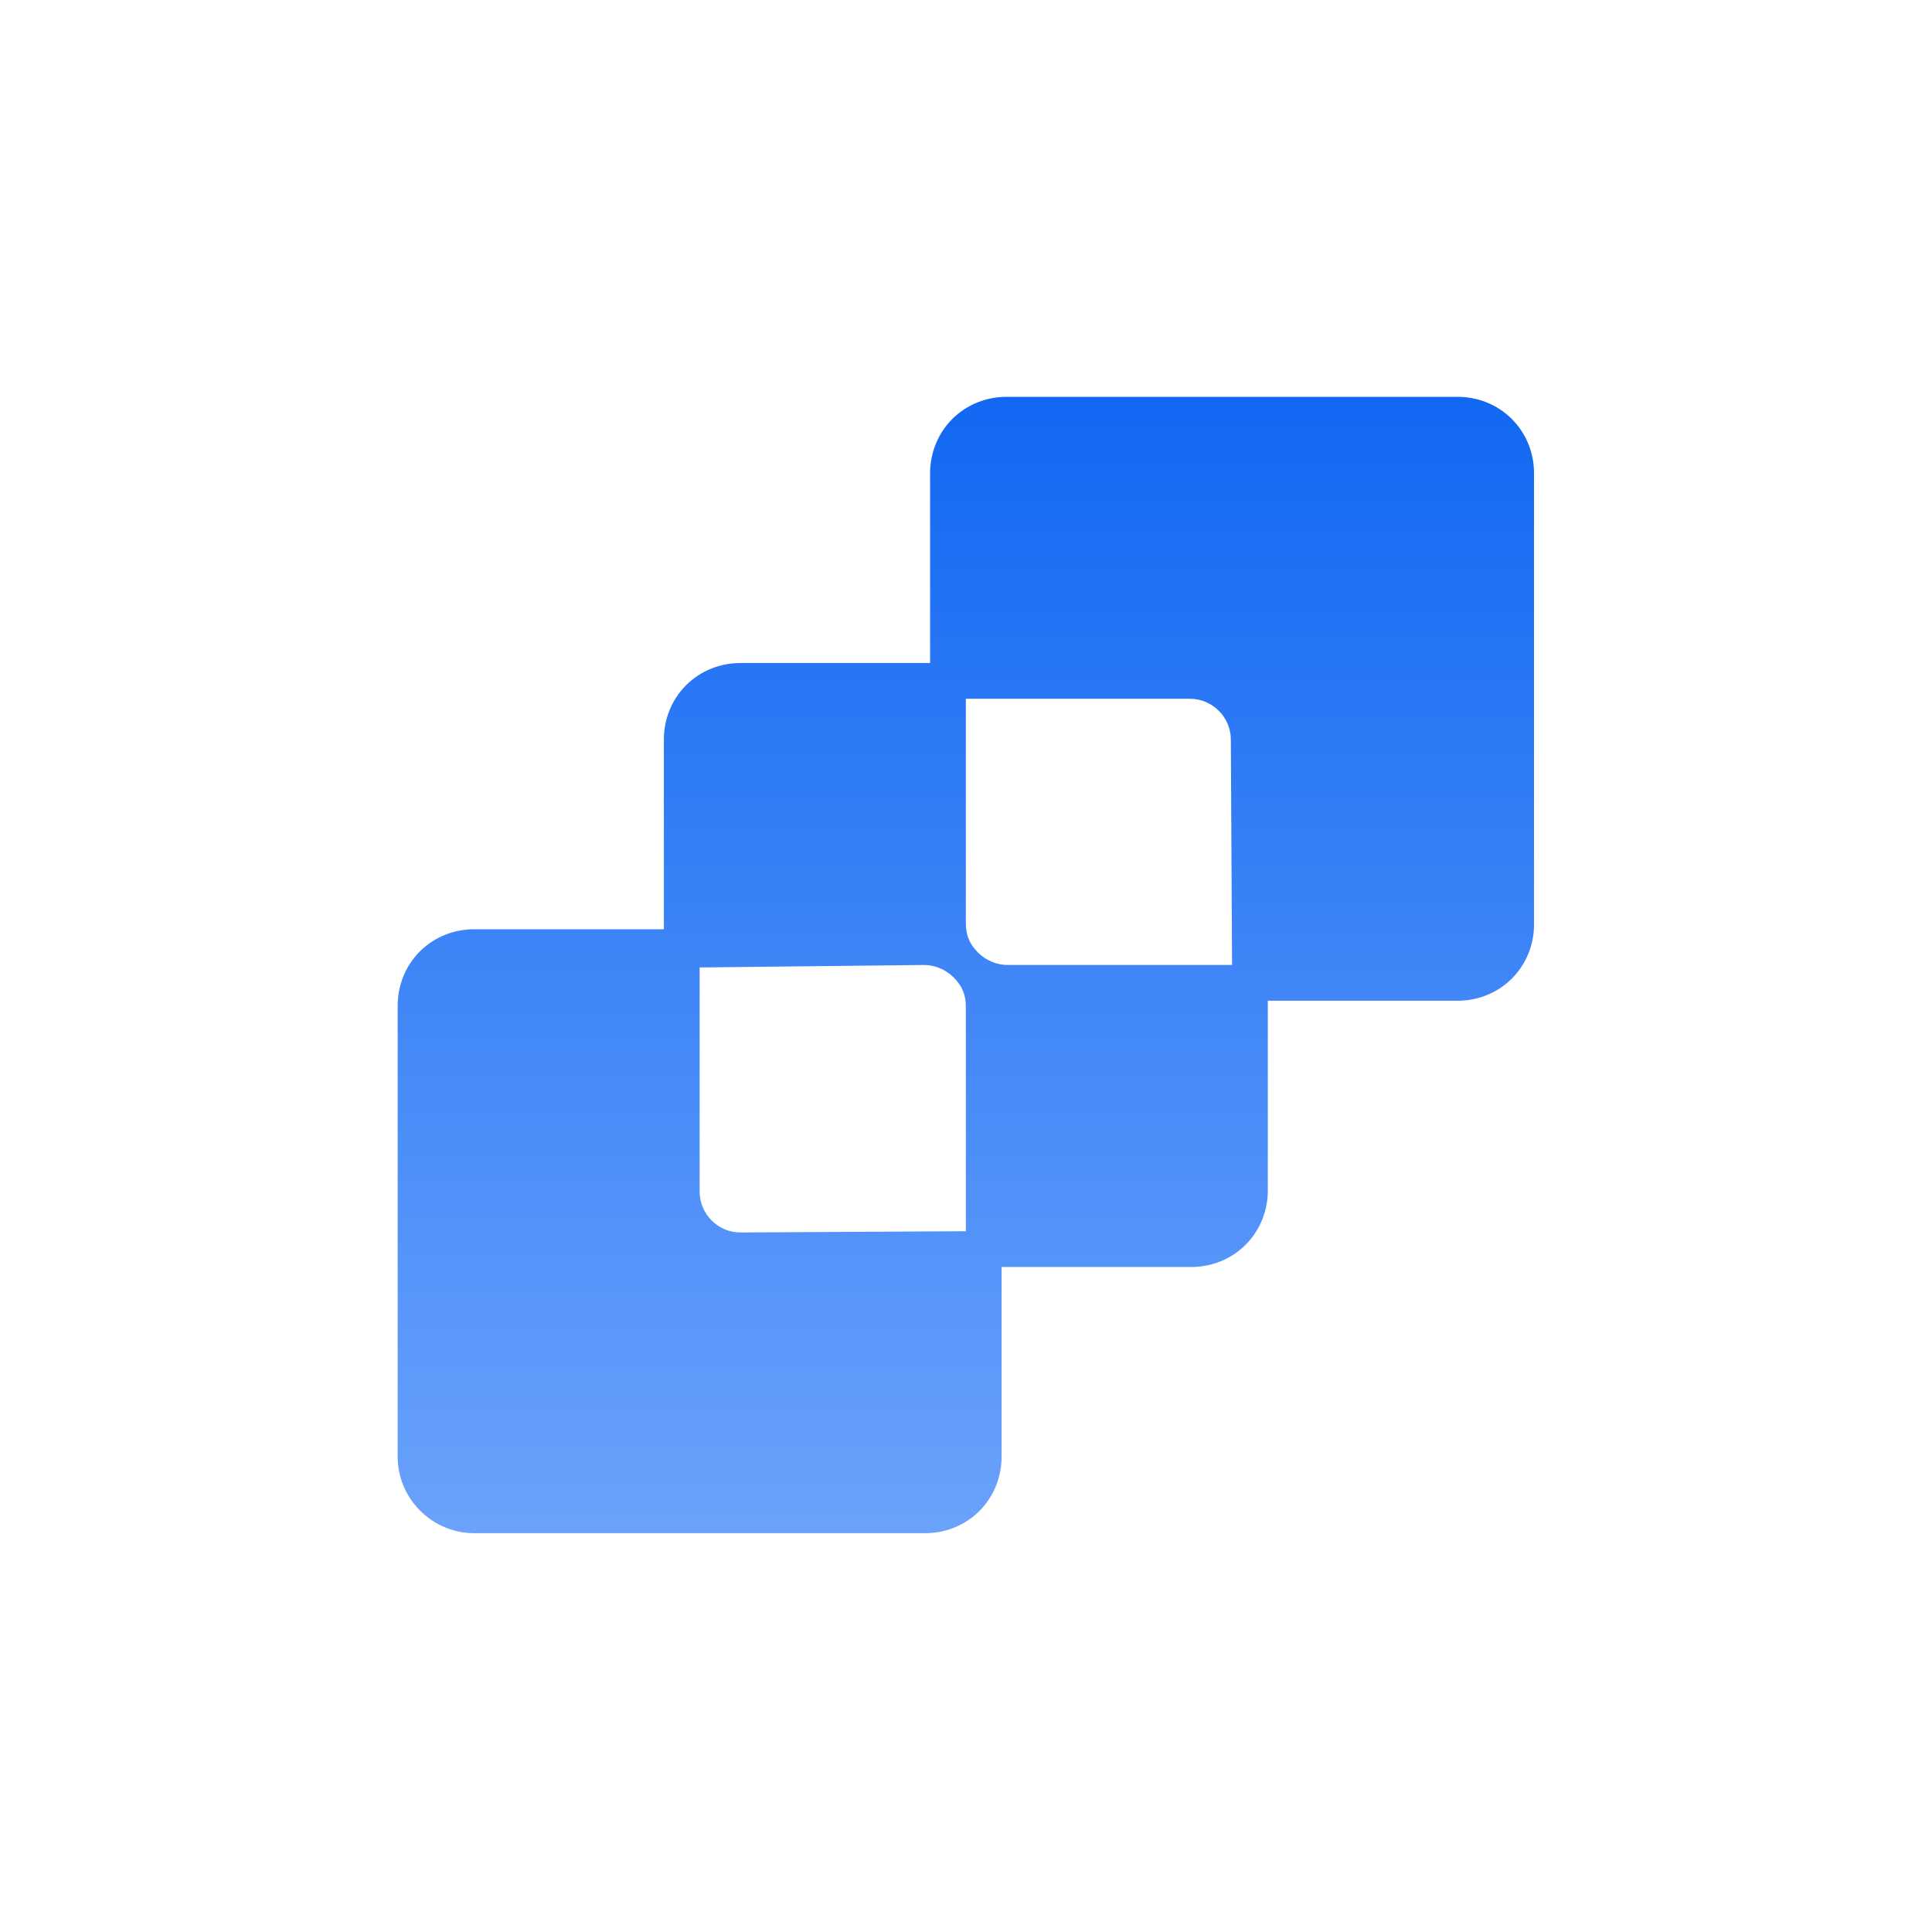 <svg width="65" height="65" viewBox="0 0 65 65" fill="none" xmlns="http://www.w3.org/2000/svg">
<g filter="url(#filter0_i_479_250)">
<rect width="65" height="65" rx="9" fill="white"/>
</g>
<path d="M49.04 13.351L33.863 13.351C33.2 13.351 32.536 13.599 32.038 14.097C31.541 14.595 31.292 15.258 31.292 15.921L31.292 22.307L24.906 22.307C24.243 22.307 23.579 22.556 23.082 23.054C22.584 23.551 22.335 24.215 22.335 24.878L22.335 31.264L15.95 31.264C15.286 31.264 14.623 31.513 14.125 32.01C13.627 32.508 13.379 33.171 13.379 33.835L13.379 49.011C13.379 50.421 14.54 51.582 15.95 51.582L31.126 51.582C31.79 51.582 32.453 51.334 32.951 50.836C33.448 50.338 33.697 49.675 33.697 49.011L33.697 42.626L40.083 42.626C40.746 42.626 41.41 42.377 41.907 41.879C42.405 41.382 42.654 40.718 42.654 40.055L42.654 33.669L49.04 33.669C49.703 33.669 50.367 33.42 50.864 32.923C51.362 32.425 51.611 31.762 51.611 31.098L51.611 15.921C51.611 15.258 51.362 14.595 50.864 14.097C50.367 13.599 49.703 13.351 49.04 13.351ZM41.451 32.466L33.904 32.466C33.573 32.466 33.2 32.342 32.909 32.052C32.619 31.762 32.495 31.471 32.495 31.057L32.495 23.51L40.041 23.51C40.788 23.51 41.41 24.132 41.41 24.878L41.451 32.466ZM31.085 32.466C31.417 32.466 31.79 32.591 32.08 32.881C32.37 33.171 32.495 33.462 32.495 33.876L32.495 41.423L24.906 41.465C24.16 41.465 23.538 40.843 23.538 40.096L23.538 32.549L31.085 32.466Z" fill="url(#paint0_linear_479_250)"/>
<defs>
<filter id="filter0_i_479_250" x="0" y="0" width="65" height="65" filterUnits="userSpaceOnUse" color-interpolation-filters="sRGB">
<feFlood flood-opacity="0" result="BackgroundImageFix"/>
<feBlend mode="normal" in="SourceGraphic" in2="BackgroundImageFix" result="shape"/>
<feColorMatrix in="SourceAlpha" type="matrix" values="0 0 0 0 0 0 0 0 0 0 0 0 0 0 0 0 0 0 127 0" result="hardAlpha"/>
<feOffset/>
<feGaussianBlur stdDeviation="1"/>
<feComposite in2="hardAlpha" operator="arithmetic" k2="-1" k3="1"/>
<feColorMatrix type="matrix" values="0 0 0 0 0 0 0 0 0 0 0 0 0 0 0 0 0 0 0.35 0"/>
<feBlend mode="normal" in2="shape" result="effect1_innerShadow_479_250"/>
</filter>
<linearGradient id="paint0_linear_479_250" x1="32.5" y1="60.239" x2="32.5" y2="4.684" gradientUnits="userSpaceOnUse">
<stop offset="0.05" stop-color="#78ABFD"/>
<stop offset="0.95" stop-color="#045FF1"/>
</linearGradient>
</defs>
</svg>
